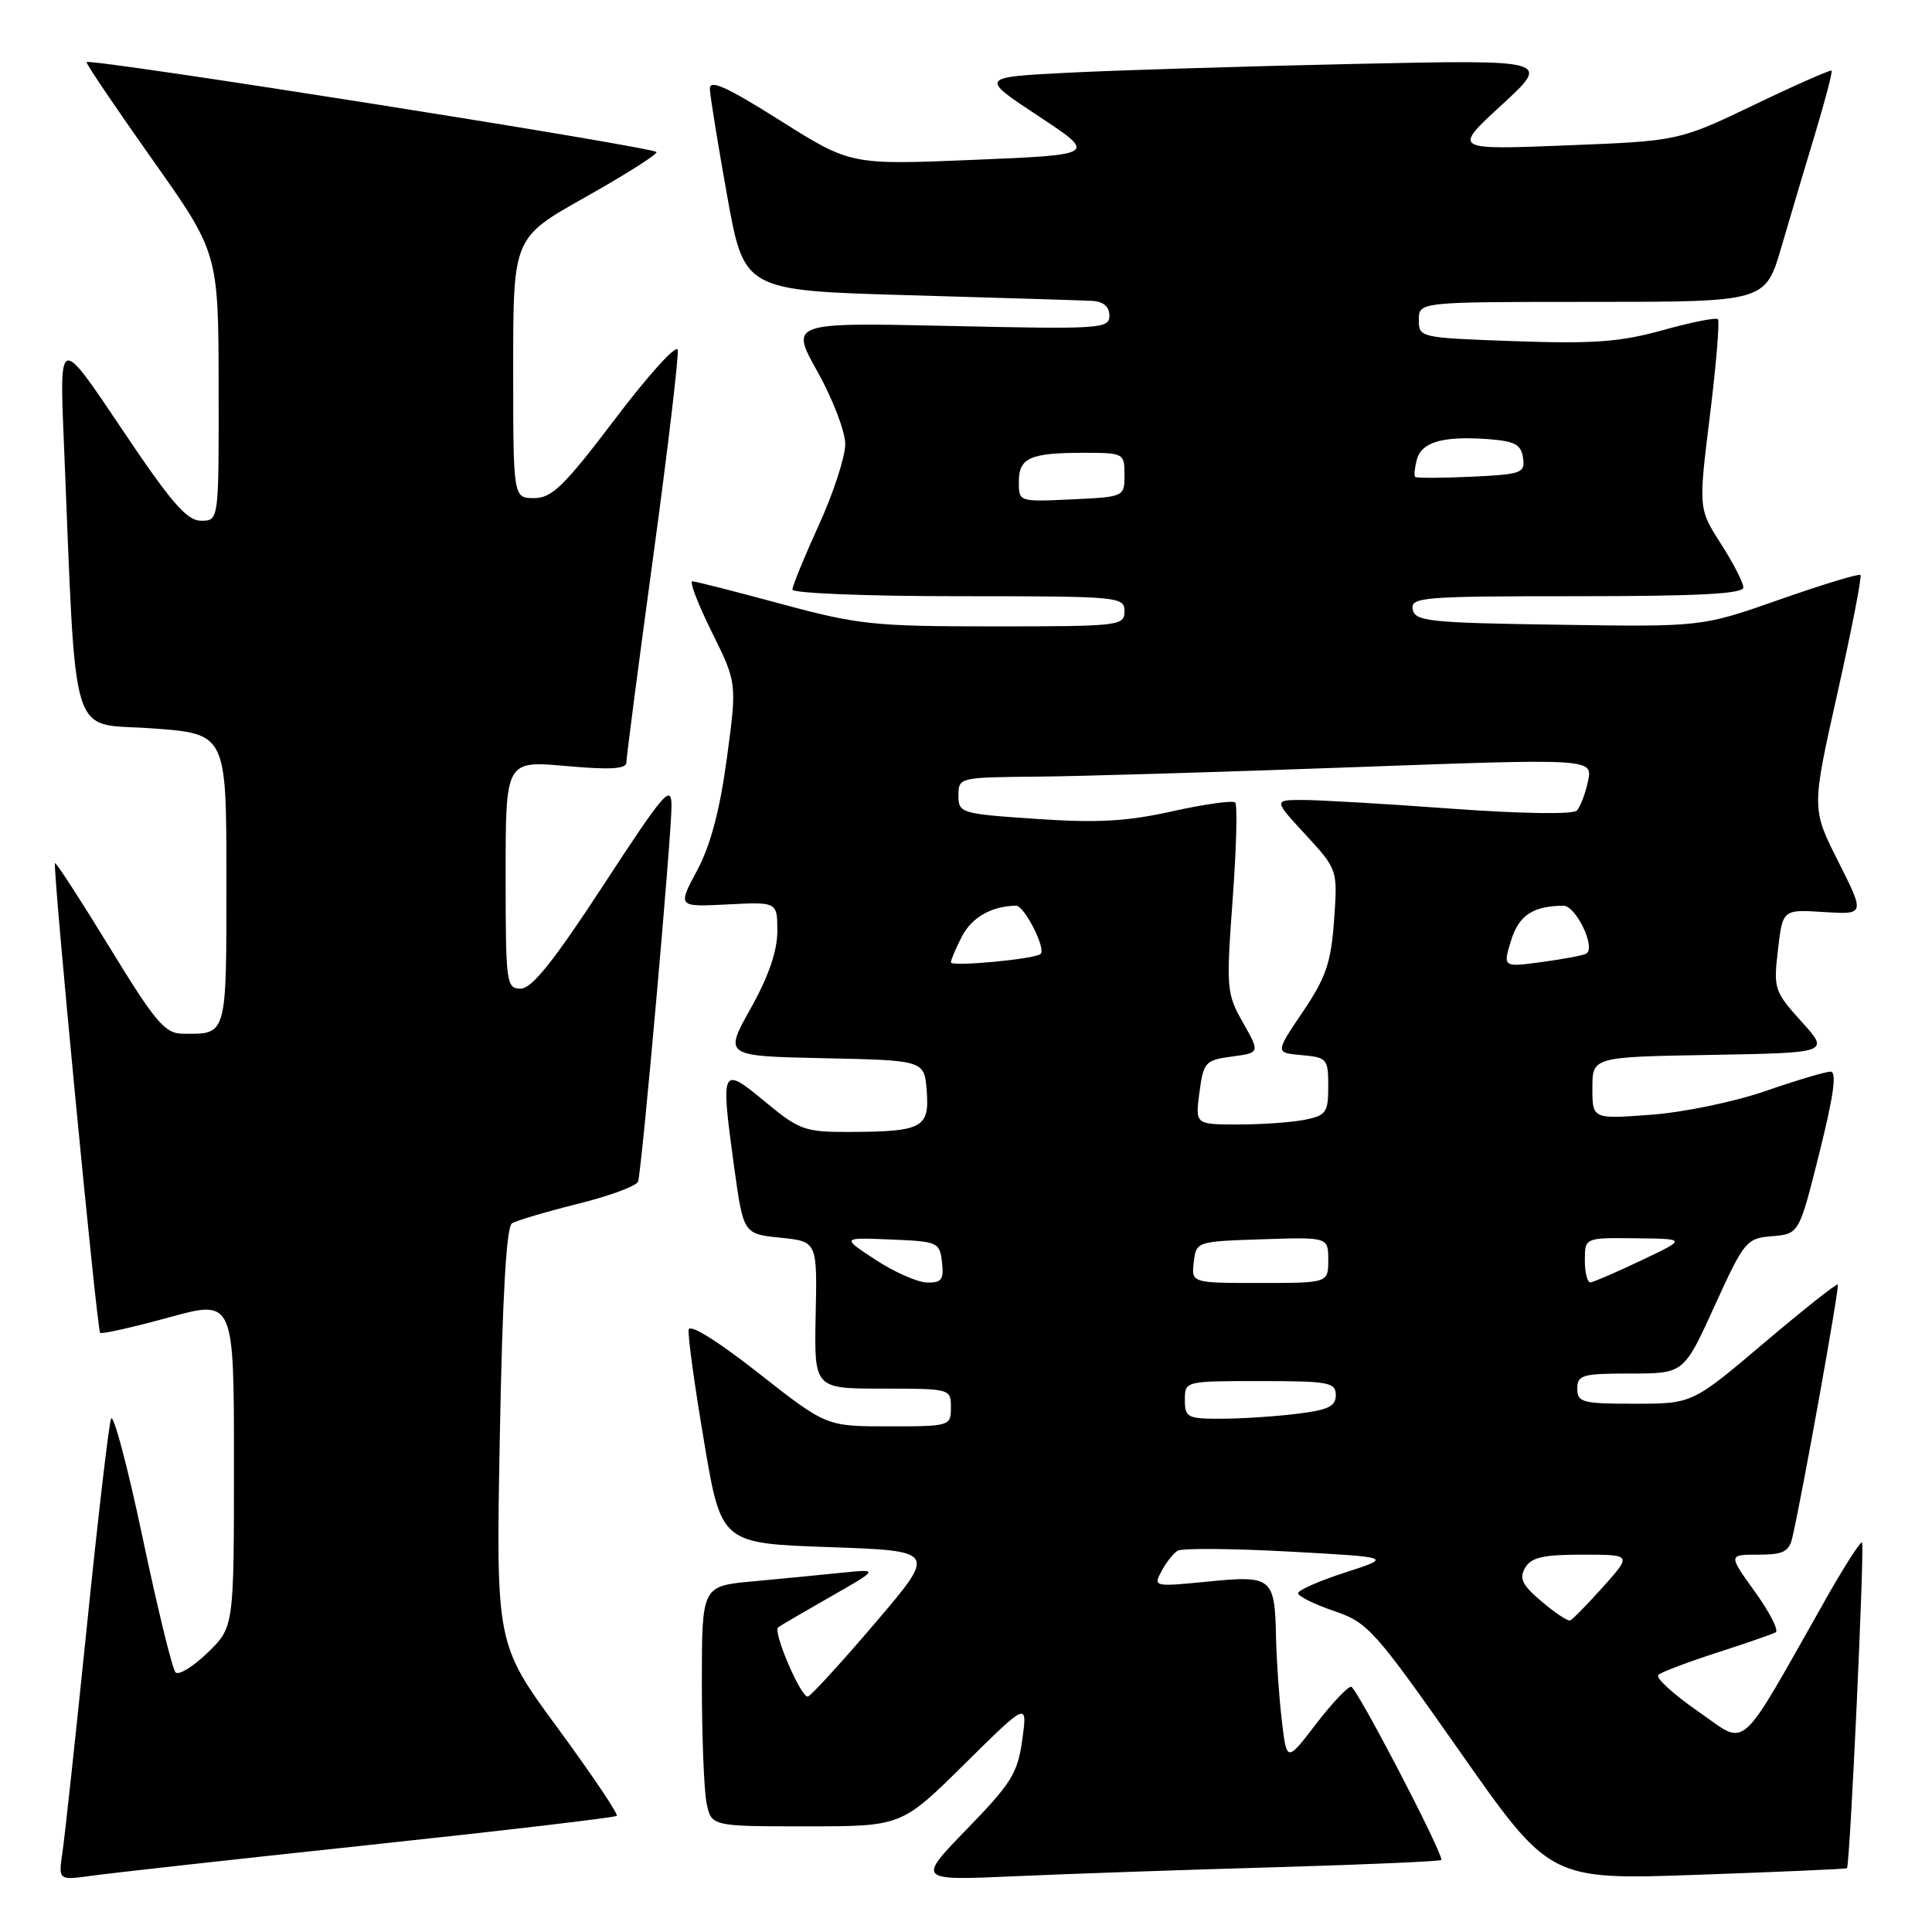 <?xml version="1.0" encoding="UTF-8" standalone="no"?>
<!DOCTYPE svg PUBLIC "-//W3C//DTD SVG 1.1//EN" "http://www.w3.org/Graphics/SVG/1.1/DTD/svg11.dtd" >
<svg xmlns="http://www.w3.org/2000/svg" xmlns:xlink="http://www.w3.org/1999/xlink" version="1.1" viewBox="0 0 256 256">
 <g >
 <path fill="currentColor"
d=" M 48.91 244.47 C 66.74 242.57 81.50 240.83 81.73 240.61 C 81.95 240.38 78.44 235.17 73.93 229.02 C 65.72 217.84 65.72 217.84 66.23 190.31 C 66.57 171.79 67.10 162.56 67.84 162.10 C 68.45 161.72 72.38 160.56 76.58 159.51 C 80.78 158.47 84.36 157.14 84.55 156.56 C 85.05 155.00 89.00 110.56 88.98 106.75 C 88.96 103.85 87.99 104.98 79.98 117.25 C 73.39 127.34 70.47 131.00 69.00 131.00 C 67.09 131.00 67.00 130.33 67.00 115.90 C 67.00 100.79 67.00 100.79 75.00 101.50 C 80.94 102.03 83.00 101.90 83.00 101.01 C 83.00 100.35 84.60 88.10 86.55 73.78 C 88.50 59.46 89.96 47.12 89.80 46.35 C 89.63 45.59 85.91 49.69 81.53 55.48 C 74.77 64.40 73.13 66.00 70.78 66.00 C 68.00 66.00 68.00 66.00 68.00 48.75 C 68.00 31.50 68.00 31.50 77.50 26.16 C 82.73 23.22 87.00 20.52 87.00 20.16 C 87.00 19.53 11.94 7.68 11.47 8.23 C 11.35 8.38 15.23 14.12 20.09 21.00 C 28.94 33.50 28.94 33.50 28.97 51.25 C 29.00 69.00 29.00 69.00 26.65 69.00 C 24.75 69.00 22.70 66.62 16.08 56.75 C 7.87 44.50 7.87 44.50 8.46 58.50 C 10.16 99.40 9.03 95.71 20.10 96.51 C 30.00 97.22 30.00 97.22 30.00 116.50 C 30.00 137.50 30.13 137.04 24.17 136.97 C 21.85 136.94 20.58 135.44 14.52 125.53 C 10.68 119.26 7.43 114.24 7.29 114.38 C 6.93 114.73 12.84 176.17 13.27 176.61 C 13.47 176.80 17.54 175.89 22.32 174.58 C 31.00 172.19 31.00 172.19 31.00 193.90 C 31.00 215.61 31.00 215.61 27.51 218.99 C 25.60 220.84 23.69 222.02 23.26 221.60 C 22.84 221.18 20.87 213.11 18.88 203.67 C 16.89 194.23 15.01 187.18 14.71 188.00 C 14.41 188.82 12.97 201.20 11.51 215.50 C 10.05 229.80 8.60 243.22 8.29 245.33 C 7.72 249.16 7.72 249.16 12.11 248.55 C 14.52 248.21 31.08 246.37 48.91 244.47 Z  M 169.25 247.41 C 181.21 247.06 191.00 246.63 191.00 246.45 C 191.00 245.14 179.72 223.50 179.03 223.50 C 178.55 223.50 176.44 225.75 174.33 228.50 C 170.50 233.50 170.50 233.50 169.85 228.00 C 169.49 224.97 169.15 220.03 169.08 217.00 C 168.92 209.01 168.57 208.72 160.03 209.57 C 152.90 210.27 152.80 210.25 153.90 208.20 C 154.51 207.05 155.47 205.83 156.04 205.48 C 156.60 205.13 163.24 205.18 170.78 205.59 C 184.50 206.34 184.50 206.34 178.25 208.36 C 174.81 209.47 172.00 210.71 172.00 211.11 C 172.00 211.51 174.14 212.57 176.75 213.46 C 181.27 215.00 182.09 215.92 193.44 232.09 C 205.37 249.11 205.37 249.11 224.94 248.42 C 235.70 248.04 244.60 247.65 244.73 247.55 C 245.13 247.24 247.09 204.76 246.73 204.39 C 246.53 204.20 244.40 207.52 241.99 211.77 C 230.04 232.85 231.71 231.39 224.98 226.75 C 221.69 224.47 219.33 222.30 219.74 221.93 C 220.16 221.55 223.65 220.23 227.50 218.99 C 231.35 217.75 234.85 216.53 235.29 216.29 C 235.72 216.04 234.48 213.62 232.54 210.92 C 229.00 206.00 229.00 206.00 232.98 206.00 C 236.29 206.00 237.05 205.62 237.49 203.75 C 238.76 198.37 243.77 170.47 243.52 170.20 C 243.36 170.04 238.96 173.53 233.74 177.95 C 224.24 186.00 224.24 186.00 216.62 186.00 C 209.67 186.00 209.00 185.83 209.00 184.00 C 209.00 182.19 209.67 182.00 216.06 182.00 C 223.12 182.00 223.12 182.00 227.19 173.05 C 231.13 164.41 231.39 164.09 234.83 163.80 C 238.39 163.50 238.39 163.50 241.08 152.75 C 242.98 145.16 243.41 142.00 242.56 142.00 C 241.89 142.00 238.01 143.16 233.93 144.57 C 229.81 146.00 223.05 147.40 218.75 147.71 C 211.00 148.29 211.00 148.29 211.00 144.17 C 211.00 140.05 211.00 140.05 226.73 139.78 C 242.45 139.50 242.45 139.50 238.70 135.36 C 235.10 131.37 234.98 131.01 235.59 125.86 C 236.21 120.50 236.21 120.50 241.67 120.85 C 247.12 121.19 247.12 121.19 243.58 114.16 C 240.04 107.14 240.04 107.14 243.47 91.85 C 245.35 83.44 246.73 76.39 246.52 76.19 C 246.32 75.98 241.50 77.45 235.82 79.44 C 225.50 83.07 225.50 83.07 206.51 82.78 C 189.36 82.53 187.49 82.33 187.19 80.75 C 186.88 79.13 188.44 79.00 208.93 79.00 C 225.03 79.00 231.00 78.69 231.00 77.84 C 231.00 77.20 229.66 74.59 228.02 72.04 C 225.05 67.40 225.05 67.40 226.57 55.08 C 227.41 48.30 227.88 42.55 227.63 42.30 C 227.38 42.04 224.09 42.70 220.33 43.75 C 214.72 45.31 211.22 45.57 200.75 45.21 C 188.11 44.76 188.00 44.74 188.00 42.38 C 188.00 40.00 188.00 40.00 210.96 40.00 C 233.92 40.00 233.92 40.00 236.04 32.75 C 237.20 28.76 239.24 21.93 240.56 17.56 C 241.87 13.19 242.84 9.50 242.69 9.36 C 242.55 9.22 237.93 11.25 232.44 13.89 C 222.44 18.68 222.44 18.68 207.47 19.27 C 192.50 19.86 192.50 19.86 199.00 13.89 C 205.50 7.91 205.50 7.91 179.50 8.47 C 165.20 8.78 148.17 9.30 141.65 9.63 C 129.80 10.23 129.80 10.23 137.58 15.37 C 145.36 20.50 145.36 20.50 129.04 21.18 C 112.72 21.86 112.72 21.86 103.36 15.96 C 96.23 11.47 94.01 10.47 94.06 11.78 C 94.09 12.73 95.13 19.12 96.36 26.00 C 98.61 38.50 98.61 38.50 120.55 39.12 C 132.62 39.47 143.51 39.80 144.75 39.87 C 146.22 39.96 147.00 40.64 147.00 41.83 C 147.00 43.56 145.86 43.64 125.84 43.19 C 104.67 42.73 104.67 42.73 108.34 49.28 C 110.35 52.88 112.00 57.19 112.00 58.86 C 112.00 60.52 110.43 65.35 108.50 69.57 C 106.58 73.79 105.00 77.64 105.00 78.12 C 105.00 78.61 114.90 79.00 127.00 79.00 C 148.33 79.00 149.00 79.06 149.00 81.00 C 149.00 82.92 148.33 83.00 131.75 83.00 C 115.75 83.00 113.71 82.78 103.50 80.02 C 97.45 78.38 92.16 77.04 91.74 77.02 C 91.32 77.01 92.48 80.04 94.32 83.75 C 97.66 90.50 97.66 90.50 96.31 100.50 C 95.38 107.38 94.15 112.01 92.37 115.34 C 89.78 120.18 89.78 120.18 96.39 119.84 C 103.00 119.50 103.00 119.50 103.00 123.40 C 103.00 126.01 101.83 129.41 99.47 133.62 C 95.93 139.94 95.93 139.94 109.22 140.22 C 122.50 140.50 122.50 140.50 122.80 144.62 C 123.16 149.47 122.19 149.96 112.36 149.99 C 106.65 150.00 105.88 149.72 101.36 145.97 C 95.57 141.18 95.47 141.40 97.26 154.50 C 98.50 163.50 98.50 163.50 103.39 164.00 C 108.29 164.50 108.29 164.50 108.08 174.25 C 107.88 184.00 107.88 184.00 116.94 184.00 C 125.94 184.00 126.00 184.02 126.00 186.50 C 126.00 188.96 125.88 189.00 117.74 189.00 C 109.49 189.00 109.49 189.00 100.49 181.93 C 95.12 177.71 91.40 175.39 91.25 176.18 C 91.12 176.91 92.03 183.57 93.29 191.00 C 95.56 204.50 95.56 204.50 109.84 205.00 C 124.11 205.50 124.11 205.50 116.01 215.00 C 111.56 220.22 107.53 224.63 107.06 224.80 C 106.20 225.10 102.37 216.23 103.11 215.63 C 103.32 215.45 106.42 213.64 110.00 211.60 C 116.50 207.89 116.50 207.89 111.50 208.40 C 108.75 208.68 103.46 209.20 99.75 209.54 C 93.00 210.16 93.00 210.16 93.00 222.95 C 93.00 229.99 93.28 237.16 93.62 238.88 C 94.25 242.00 94.25 242.00 106.85 242.00 C 119.46 242.00 119.46 242.00 127.80 233.75 C 136.15 225.50 136.15 225.50 135.46 230.50 C 134.86 234.93 134.03 236.28 128.14 242.34 C 121.50 249.19 121.50 249.19 134.50 248.61 C 141.65 248.29 157.29 247.75 169.25 247.41 Z  M 204.29 212.22 C 201.70 210.04 201.27 209.16 202.08 207.75 C 202.89 206.36 204.47 206.00 209.67 206.00 C 216.23 206.00 216.23 206.00 212.43 210.25 C 210.33 212.59 208.37 214.60 208.06 214.72 C 207.75 214.84 206.05 213.72 204.29 212.22 Z  M 157.00 185.50 C 157.00 183.00 157.00 183.00 167.00 183.00 C 176.08 183.00 177.00 183.17 177.00 184.86 C 177.00 186.36 175.98 186.84 171.75 187.35 C 168.86 187.70 164.36 187.99 161.75 187.99 C 157.35 188.00 157.00 187.82 157.00 185.50 Z  M 116.00 166.92 C 111.50 163.97 111.50 163.97 118.00 164.24 C 124.27 164.49 124.51 164.60 124.82 167.25 C 125.08 169.56 124.77 169.99 122.82 169.94 C 121.54 169.90 118.47 168.54 116.00 166.92 Z  M 158.18 167.25 C 158.50 164.51 158.53 164.50 167.25 164.21 C 176.00 163.92 176.00 163.92 176.00 166.96 C 176.00 170.00 176.00 170.00 166.93 170.00 C 157.87 170.00 157.87 170.00 158.18 167.25 Z  M 210.00 167.00 C 210.00 164.00 210.00 164.00 216.75 164.08 C 223.50 164.15 223.50 164.15 217.50 167.00 C 214.20 168.57 211.16 169.88 210.75 169.92 C 210.34 169.97 210.00 168.65 210.00 167.00 Z  M 158.93 144.75 C 159.47 140.73 159.70 140.47 163.23 140.00 C 166.96 139.50 166.96 139.50 164.70 135.50 C 162.52 131.66 162.47 131.00 163.33 119.20 C 163.83 112.44 163.98 106.65 163.67 106.34 C 163.36 106.03 159.63 106.55 155.38 107.49 C 149.31 108.85 145.43 109.06 137.32 108.51 C 127.28 107.83 127.00 107.74 127.00 105.40 C 127.00 103.03 127.12 103.00 137.25 102.91 C 142.89 102.87 161.80 102.30 179.28 101.66 C 211.05 100.50 211.05 100.50 210.42 103.50 C 210.07 105.15 209.41 106.91 208.94 107.40 C 208.44 107.93 201.66 107.83 192.30 107.15 C 183.61 106.51 174.76 106.00 172.62 106.00 C 168.75 106.00 168.75 106.00 173.00 110.61 C 177.25 115.23 177.25 115.23 176.77 121.94 C 176.37 127.57 175.70 129.52 172.63 134.07 C 168.96 139.50 168.96 139.50 172.48 139.81 C 175.84 140.11 176.00 140.30 176.00 143.94 C 176.00 147.41 175.72 147.81 172.88 148.38 C 171.16 148.72 167.19 149.00 164.06 149.00 C 158.37 149.00 158.37 149.00 158.93 144.75 Z  M 126.00 127.52 C 126.00 127.18 126.66 125.63 127.46 124.08 C 128.77 121.55 131.41 120.05 134.63 120.01 C 135.73 120.00 138.65 125.73 137.88 126.41 C 137.12 127.09 126.00 128.13 126.00 127.52 Z  M 200.21 124.66 C 201.25 121.29 203.10 120.05 207.15 120.01 C 208.82 120.00 211.50 125.59 210.19 126.36 C 209.81 126.59 207.17 127.09 204.32 127.47 C 199.14 128.17 199.14 128.17 200.21 124.66 Z  M 135.00 63.86 C 135.00 60.66 136.47 60.00 143.58 60.00 C 148.90 60.00 149.00 60.05 149.00 62.92 C 149.00 65.83 148.99 65.84 142.00 66.17 C 135.01 66.50 135.00 66.49 135.00 63.86 Z  M 187.52 63.19 C 187.35 63.02 187.45 62.01 187.73 60.93 C 188.34 58.58 191.14 57.76 197.08 58.18 C 200.73 58.45 201.55 58.88 201.81 60.67 C 202.10 62.69 201.64 62.85 194.97 63.17 C 191.04 63.35 187.69 63.36 187.52 63.19 Z "/>
</g>
</svg>